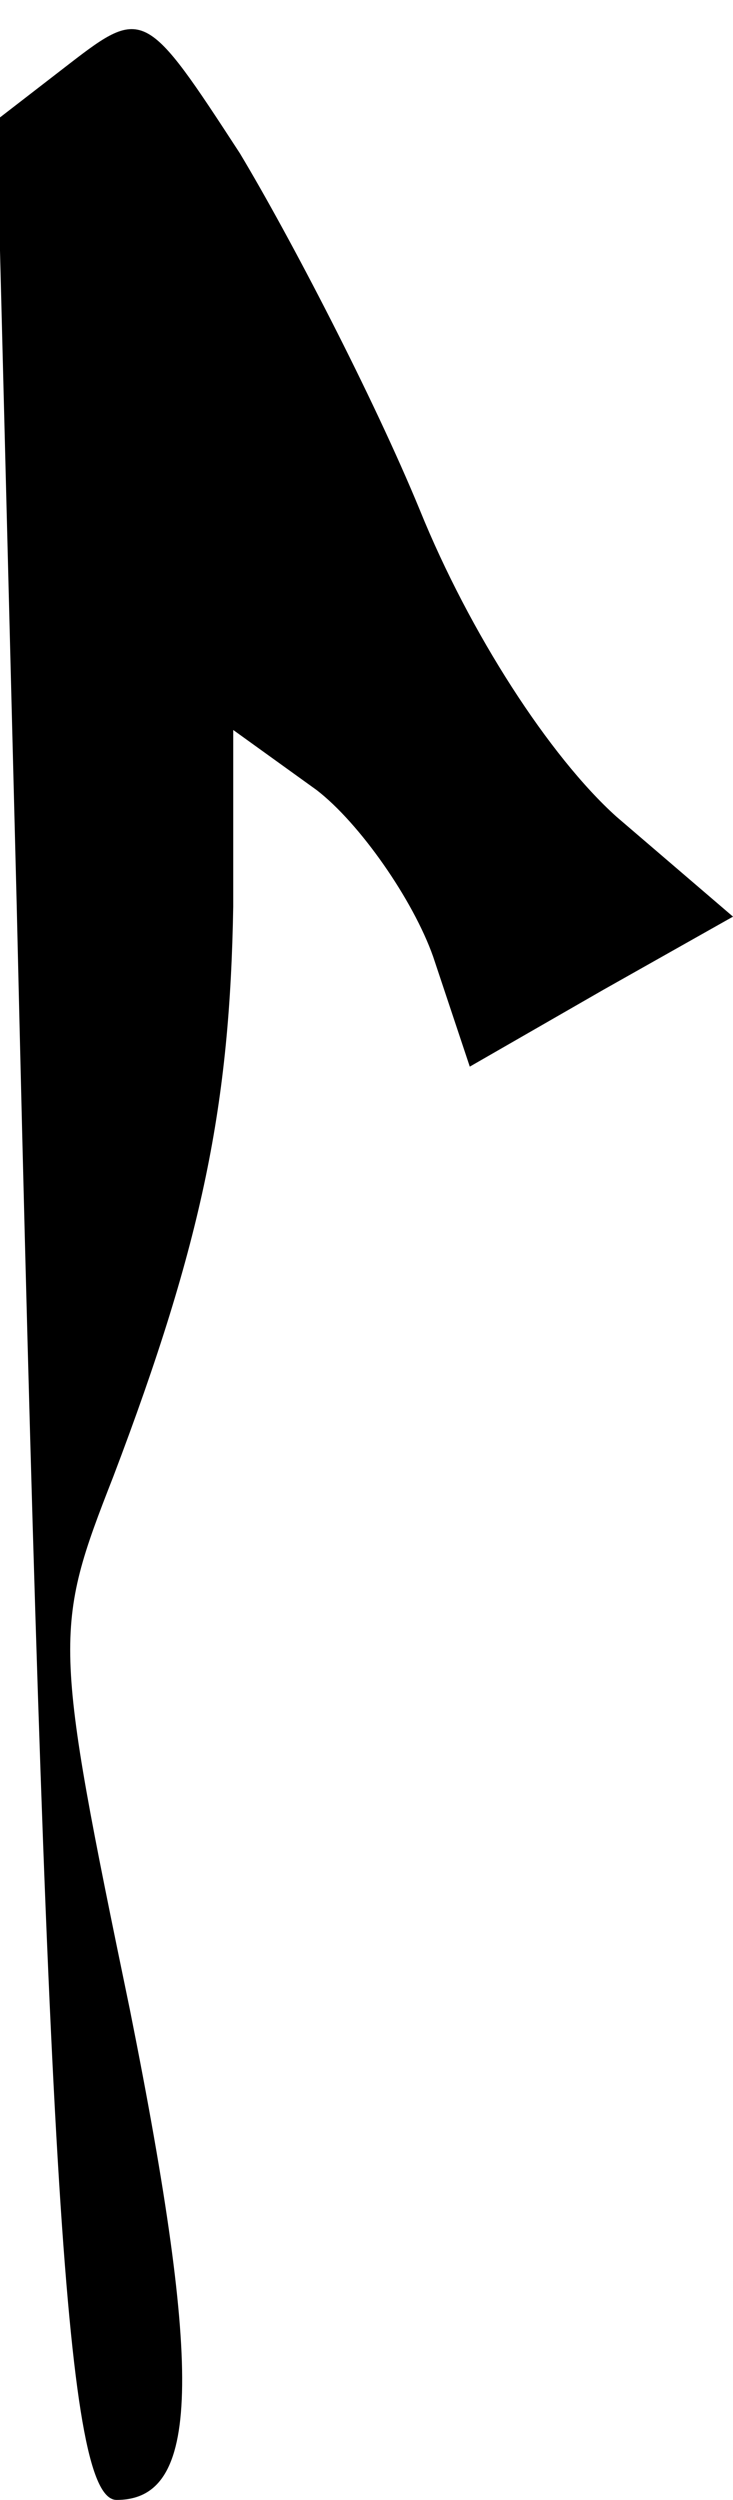 <?xml version="1.0" standalone="no"?>
<!DOCTYPE svg PUBLIC "-//W3C//DTD SVG 20010904//EN"
 "http://www.w3.org/TR/2001/REC-SVG-20010904/DTD/svg10.dtd">
<svg version="1.0" xmlns="http://www.w3.org/2000/svg"
 width="22pt" height="75pt" viewBox="0 0 22 75"
 preserveAspectRatio="xMidYMid meet">
<g transform="translate(0,75) scale(0.1,-0.1)"
fill="#000000" stroke="none">
<path fill="#000000" stroke="none" d="M21 731 l-22 -17 6 -235 c9 -385 15
-479 30 -479 25 0 26 37 4 147 -23 111 -23 114 -5 160 27 71 35 112 36 171 l0
53 25 -18 c13 -10 29 -33 35 -50 l11 -33 40 23 39 22 -35 30 c-20 18 -44 55
-59 92 -14 34 -39 82 -54 107 -28 43 -29 44 -51 27z"/>
</g>
</svg>

